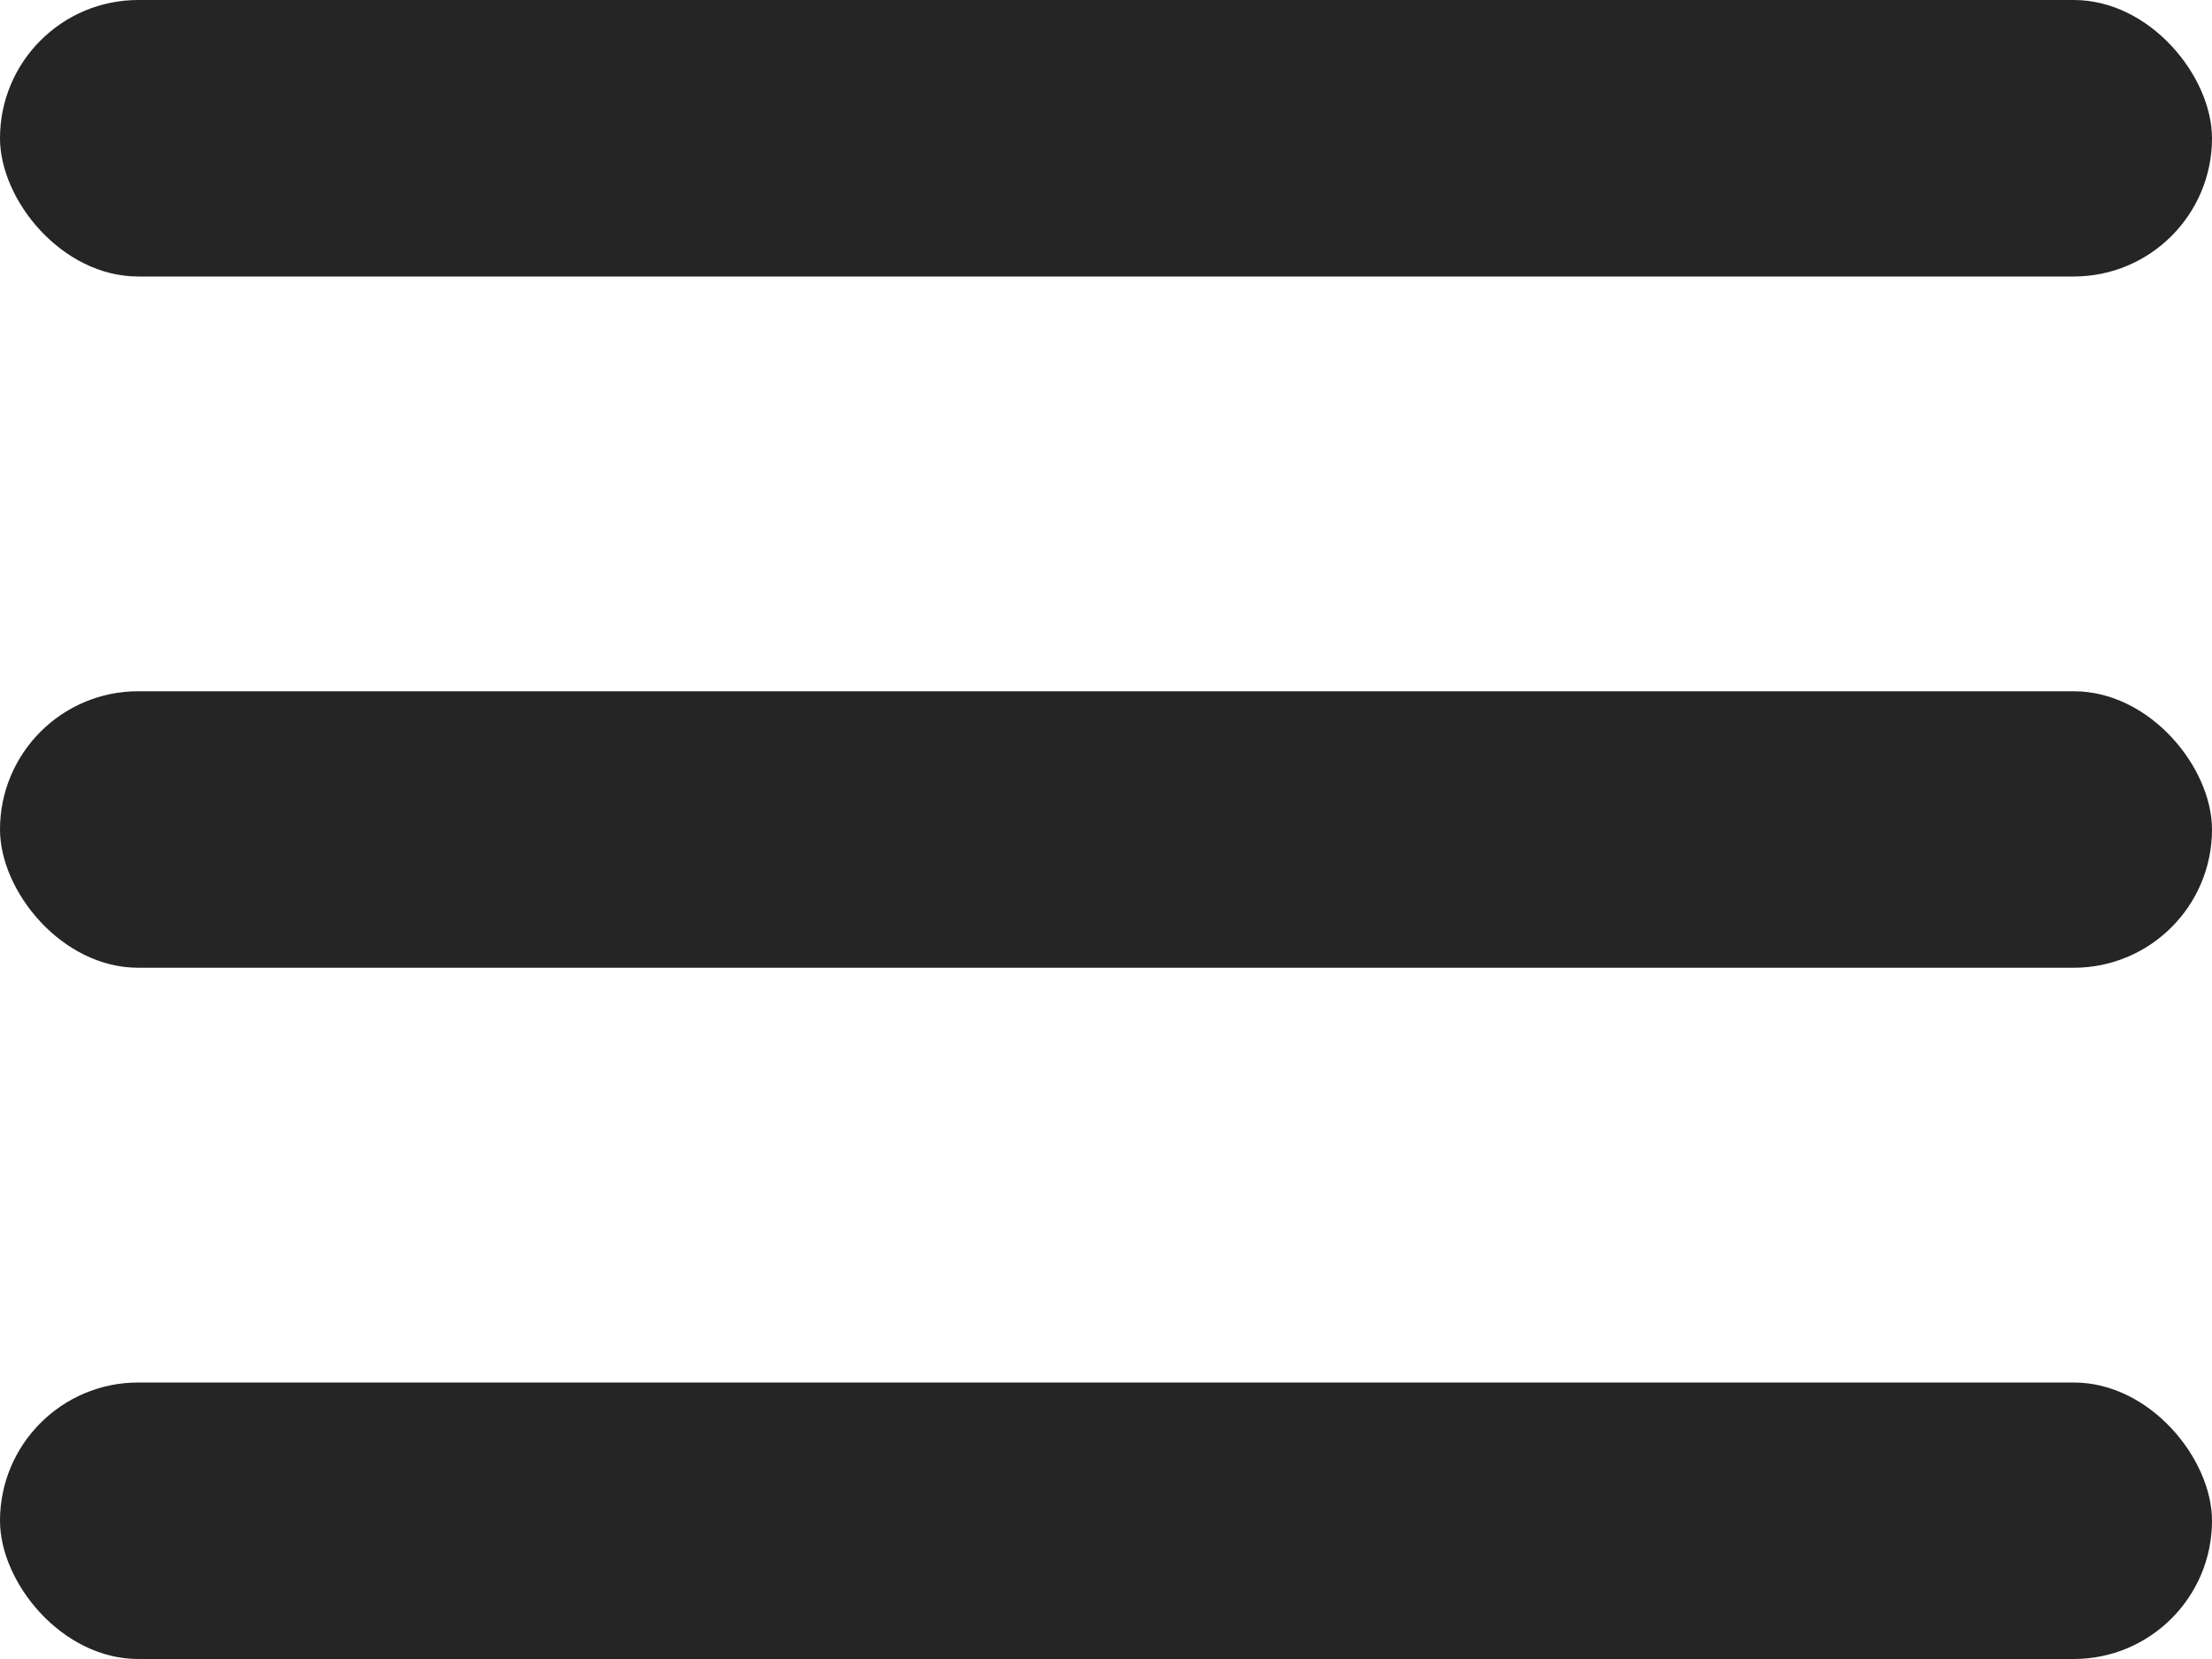 <svg width="32" height="24" viewBox="0 0 32 24" fill="none" xmlns="http://www.w3.org/2000/svg">
<rect width="32" height="4" rx="2" fill="#252525"/>
<rect y="10" width="32" height="4" rx="2" fill="#252525"/>
<rect y="20" width="32" height="4" rx="2" fill="#252525"/>
</svg>
